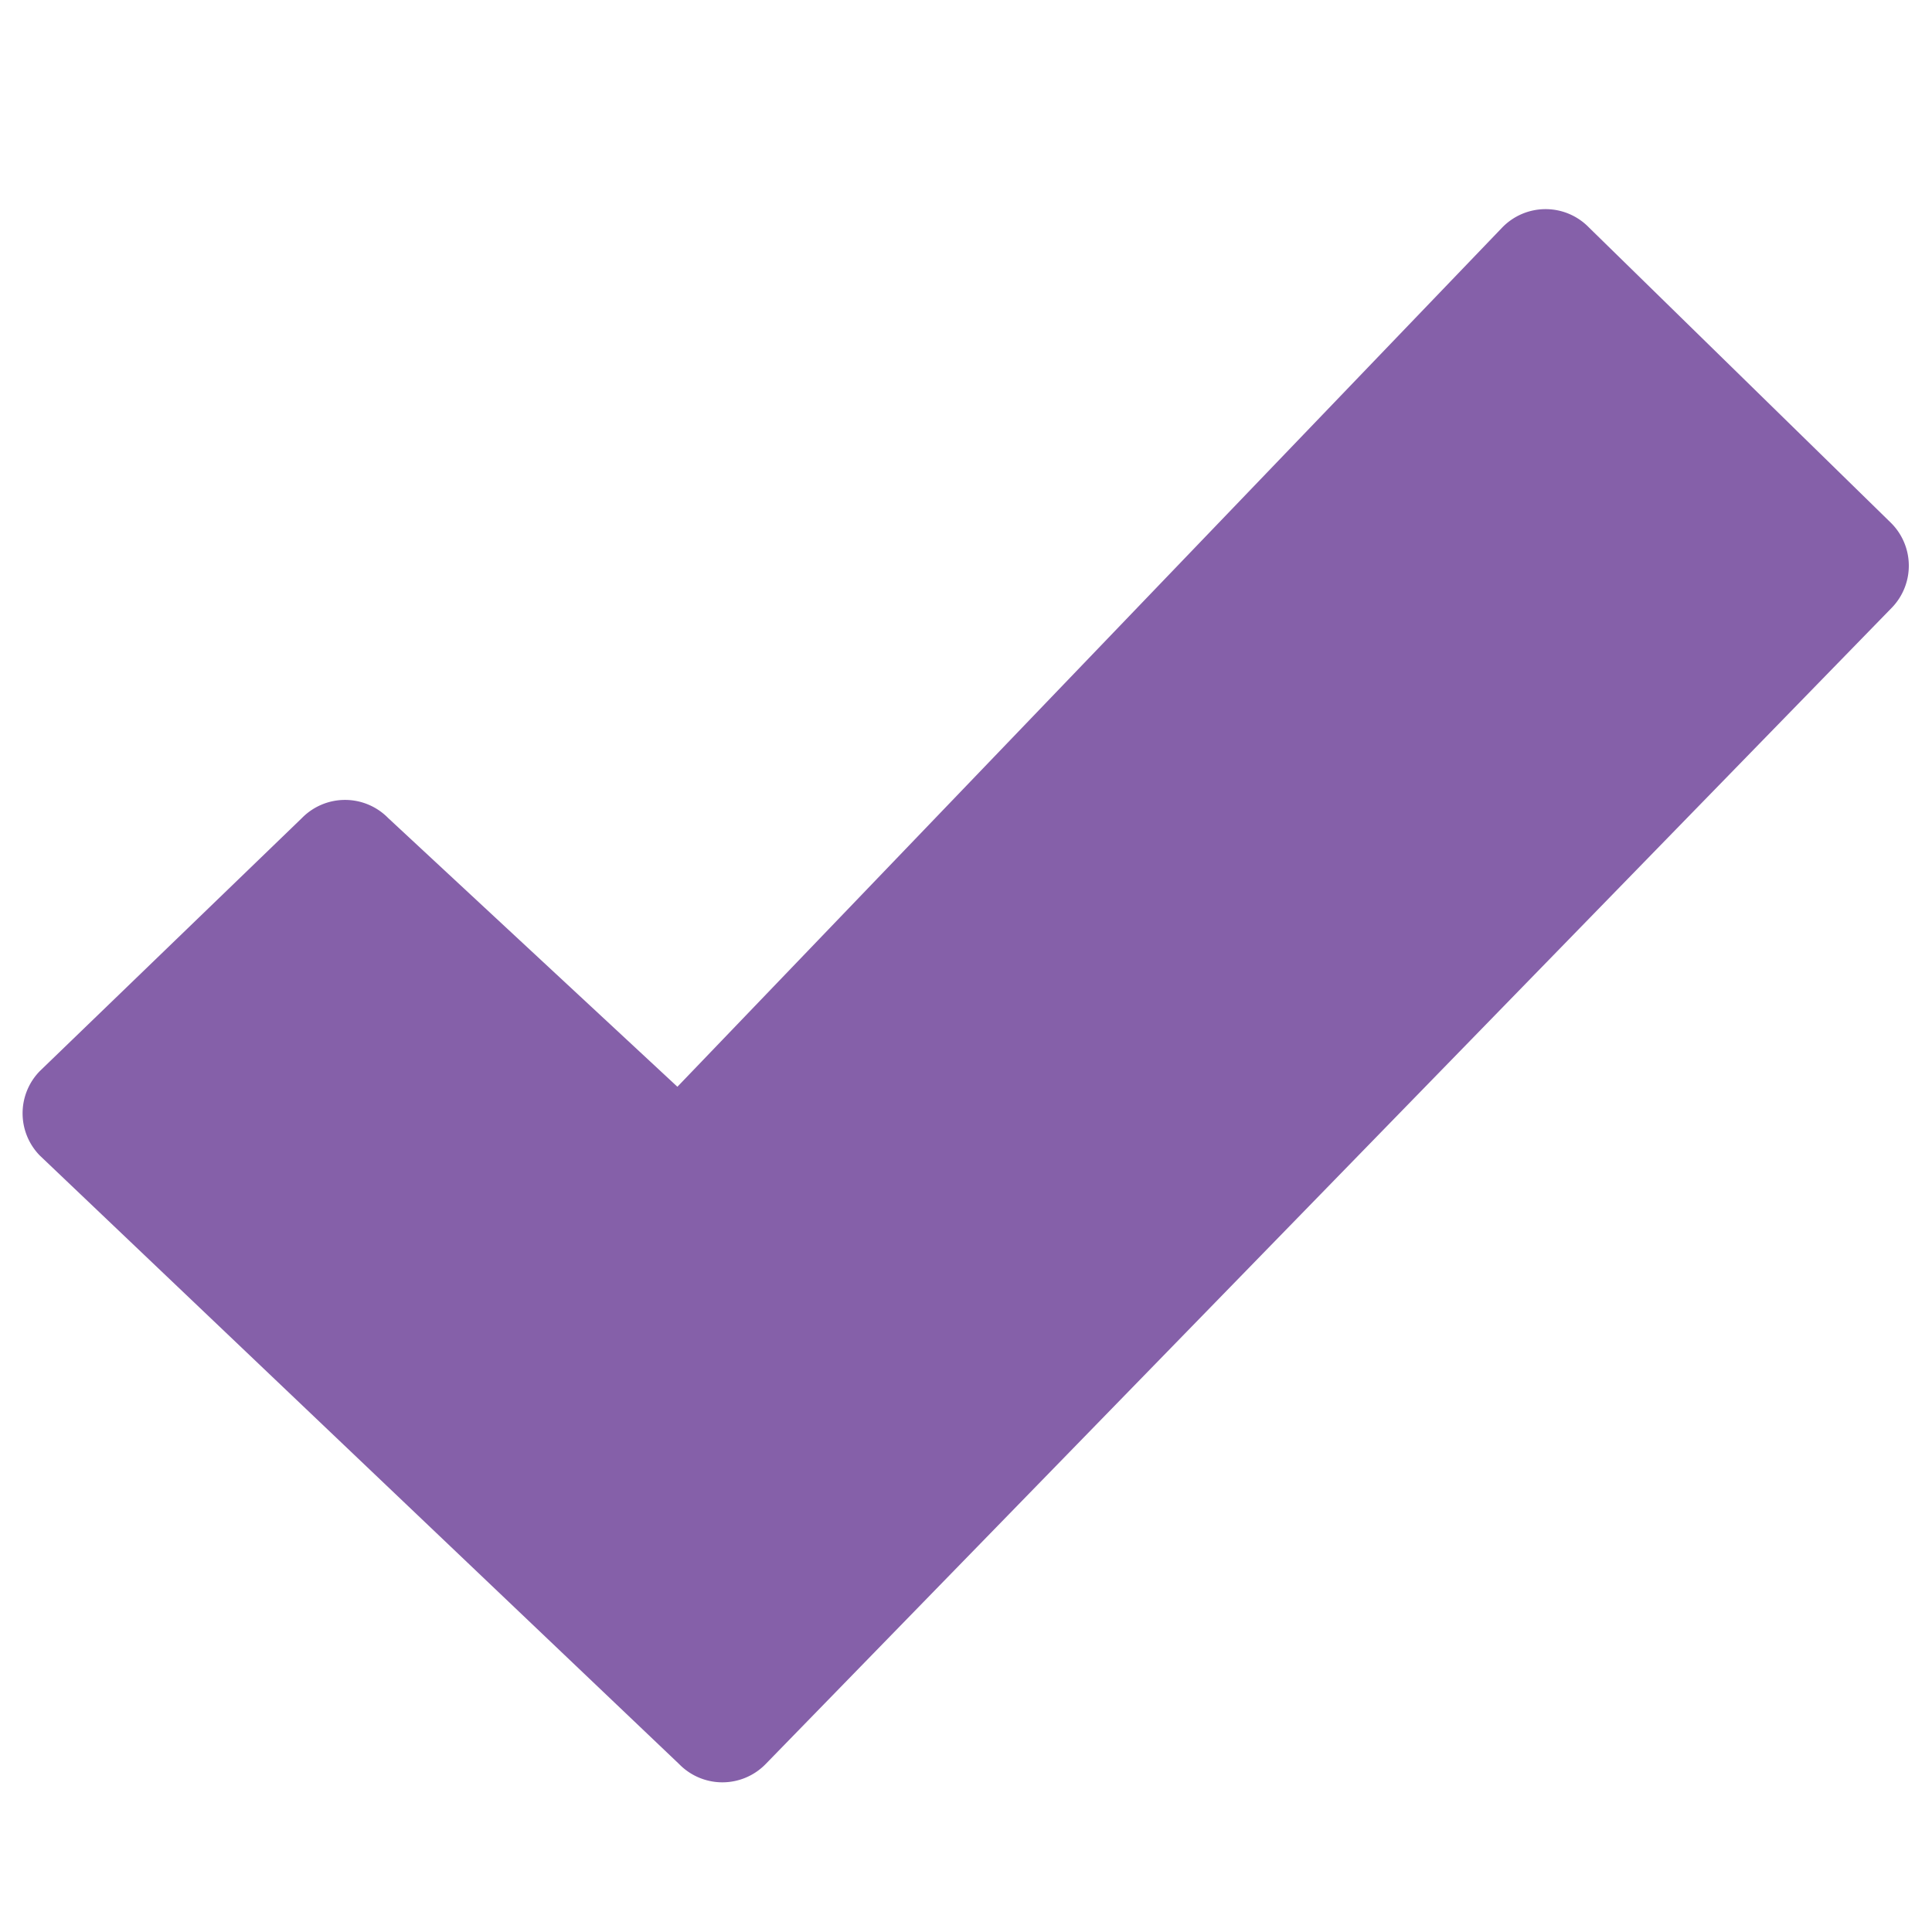 <svg id="Layer_1" fill="#8560A9" data-name="Layer 1" xmlns="http://www.w3.org/2000/svg" viewBox="0 0 32 32"><defs><style>.cls-1{fill-rule:evenodd;}</style></defs><title>check</title><path class="cls-1" d="M31.34,10.06L12.68,29.22a1,1,0,0,1-1.43,0L0.66,19.14a1,1,0,0,1,0-1.4L5,13.55a1,1,0,0,1,1.43,0L11.22,18,24.88,3.77a1,1,0,0,1,1.44,0l5,4.89A1,1,0,0,1,31.34,10.06Z"/></svg>